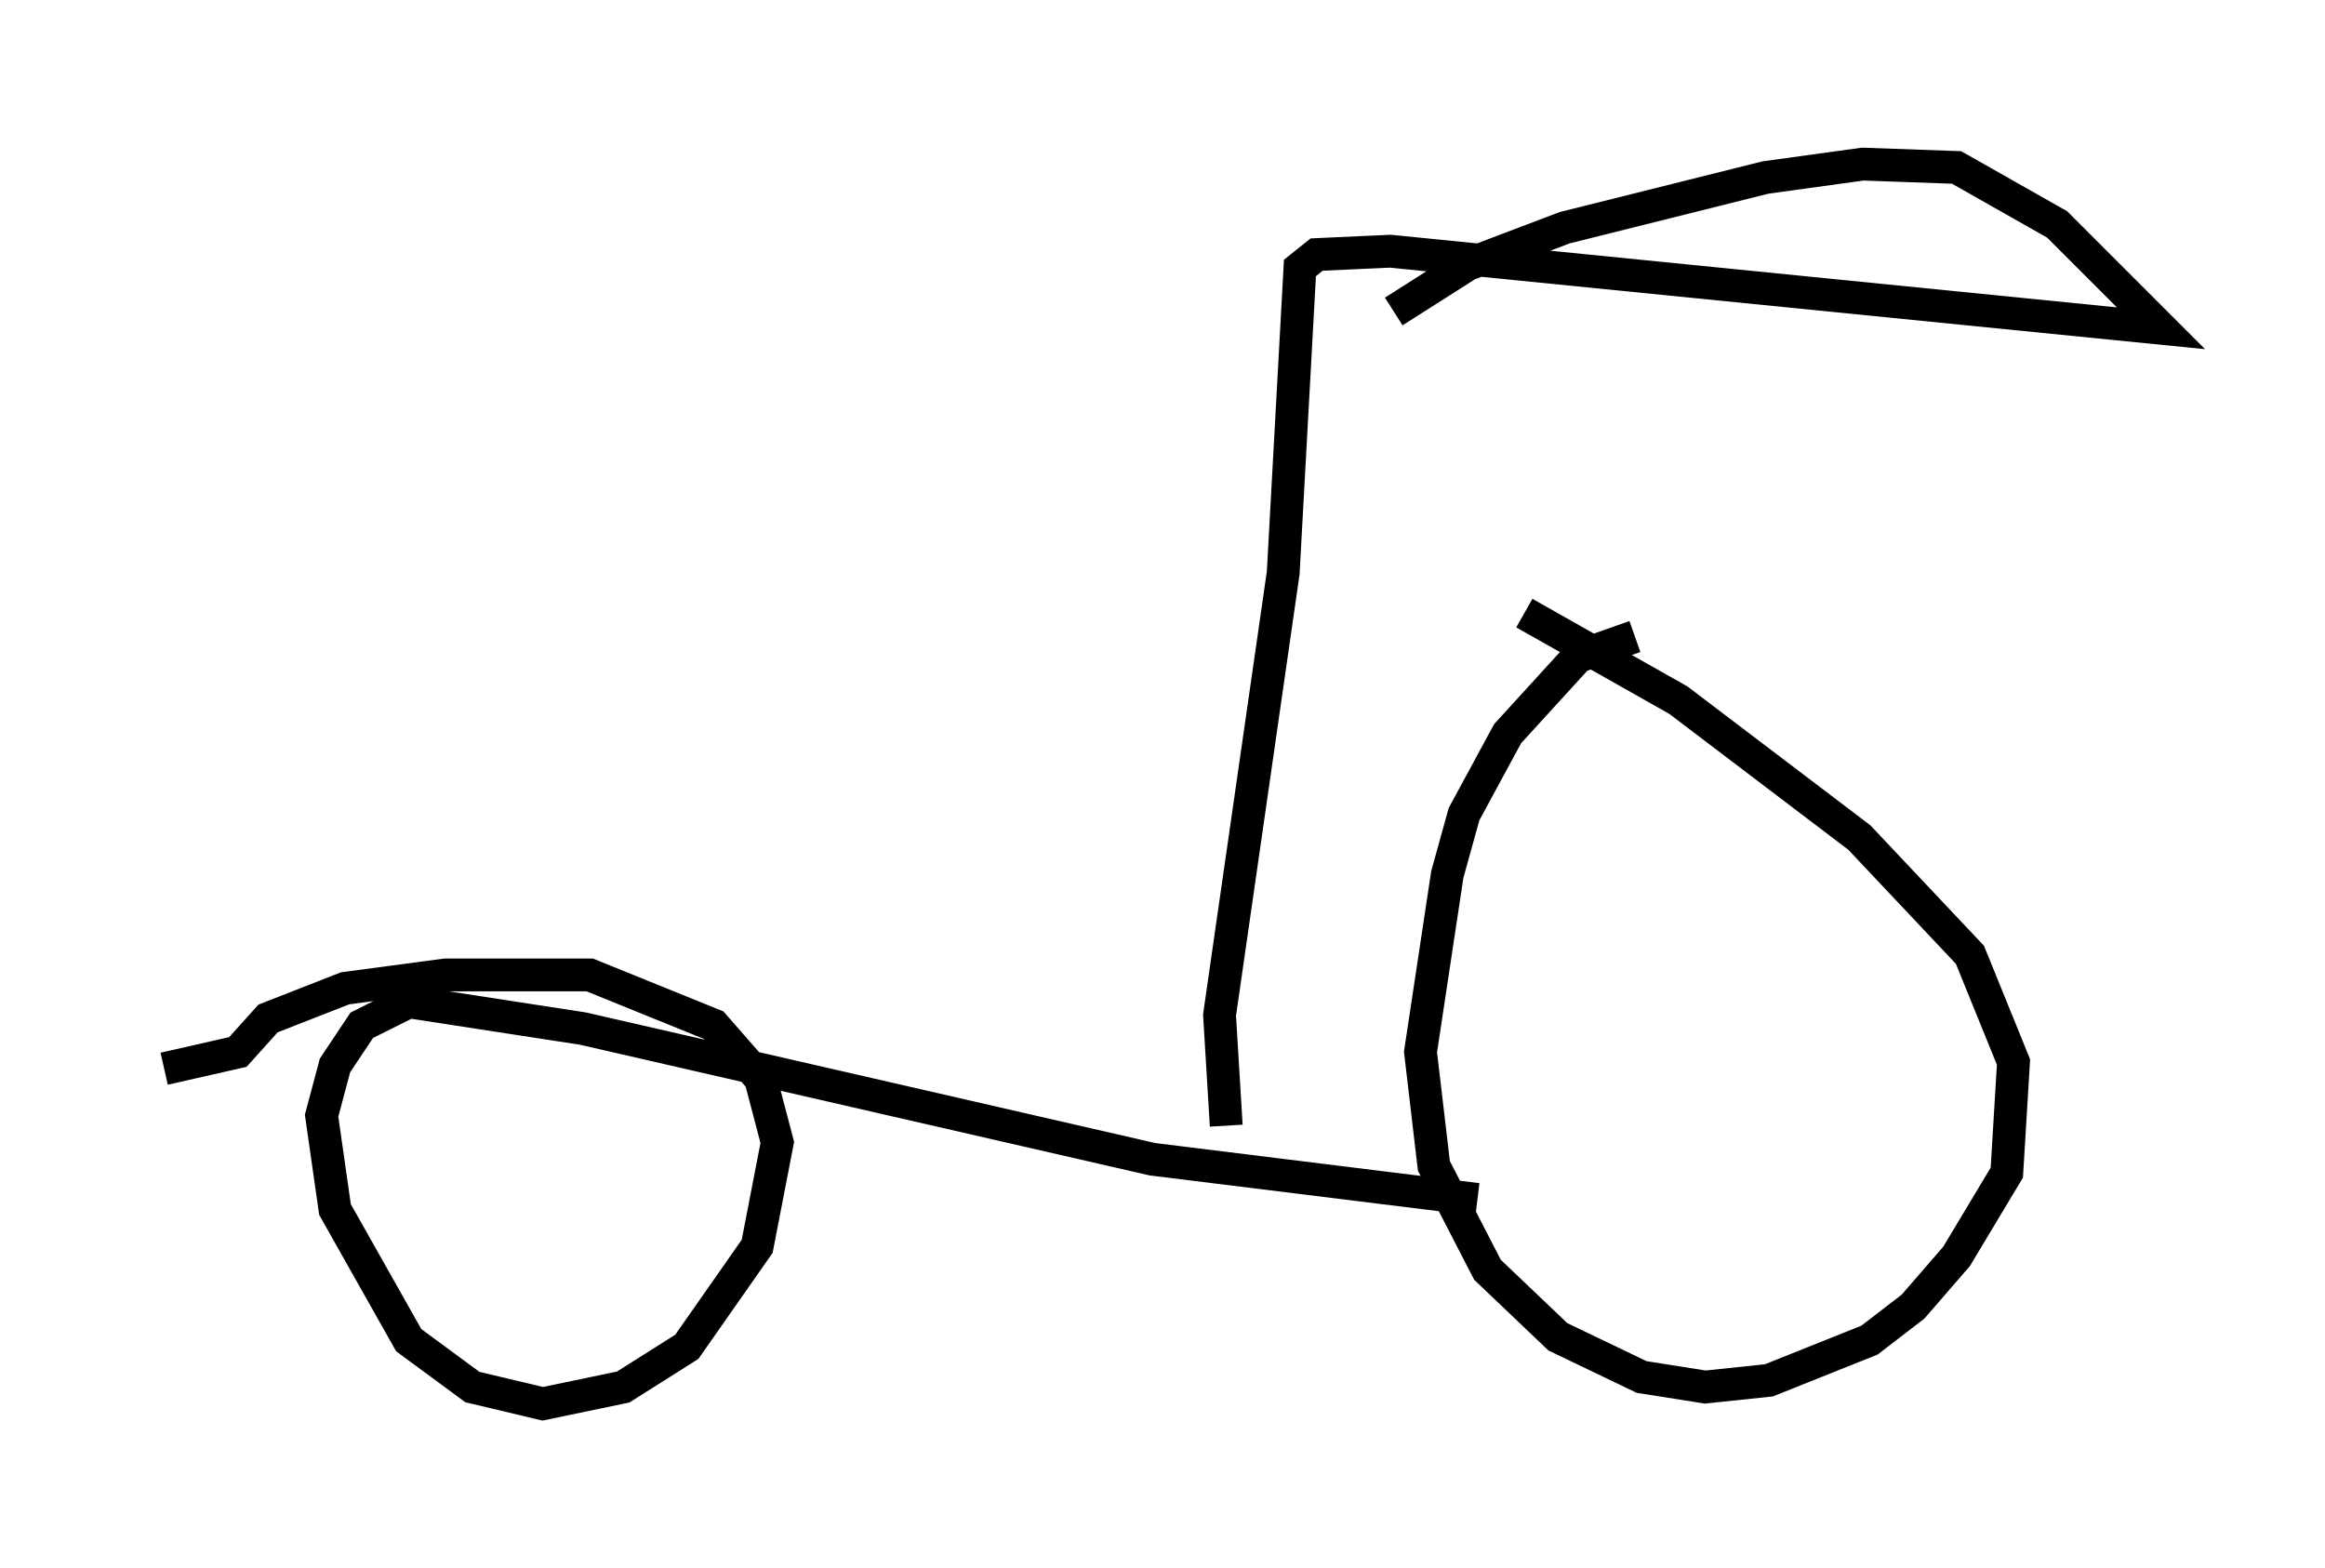 <?xml version="1.0" encoding="utf-8" ?>
<svg baseProfile="full" height="47.771" version="1.1" width="70.842" xmlns="http://www.w3.org/2000/svg" xmlns:ev="http://www.w3.org/2001/xml-events" xmlns:xlink="http://www.w3.org/1999/xlink"><defs /><rect fill="white" height="47.771" width="70.842" x="0" y="0" /><path d="M51.04, 19.7 m-1.225, -0.306 l-1.735, 0.613 -2.144, 2.348 l-1.327, 2.45 -0.51, 1.838 l-0.817, 5.41 0.408, 3.471 l1.633, 3.165 2.144, 2.042 l2.552, 1.225 1.94, 0.306 l1.94, -0.204 3.063, -1.225 l1.327, -1.021 1.327, -1.531 l1.531, -2.552 0.204, -3.369 l-1.327, -3.267 -3.369, -3.573 l-5.513, -4.185 -4.696, -2.654 m-1.429, 17.865 l-9.902, -1.225 -17.354, -3.981 l-5.308, -0.817 -1.429, 0.715 l-0.817, 1.225 -0.408, 1.531 l0.408, 2.858 2.246, 3.981 l1.94, 1.429 2.144, 0.51 l2.45, -0.51 1.94, -1.225 l2.144, -3.063 0.613, -3.165 l-0.51, -1.94 -1.429, -1.633 l-3.777, -1.531 -4.39, 0.0 l-3.063, 0.408 -2.348, 0.919 l-0.919, 1.021 -2.246, 0.51 m32.361, 1.735 l-0.204, -3.369 1.94, -13.475 l0.51, -9.29 0.51, -0.408 l2.246, -0.102 23.479, 2.348 l-3.165, -3.165 -3.063, -1.735 l-2.858, -0.102 -2.96, 0.408 l-6.125, 1.531 -2.96, 1.123 l-2.246, 1.429 " fill="none" stroke="black" stroke-width="1" /></svg>
